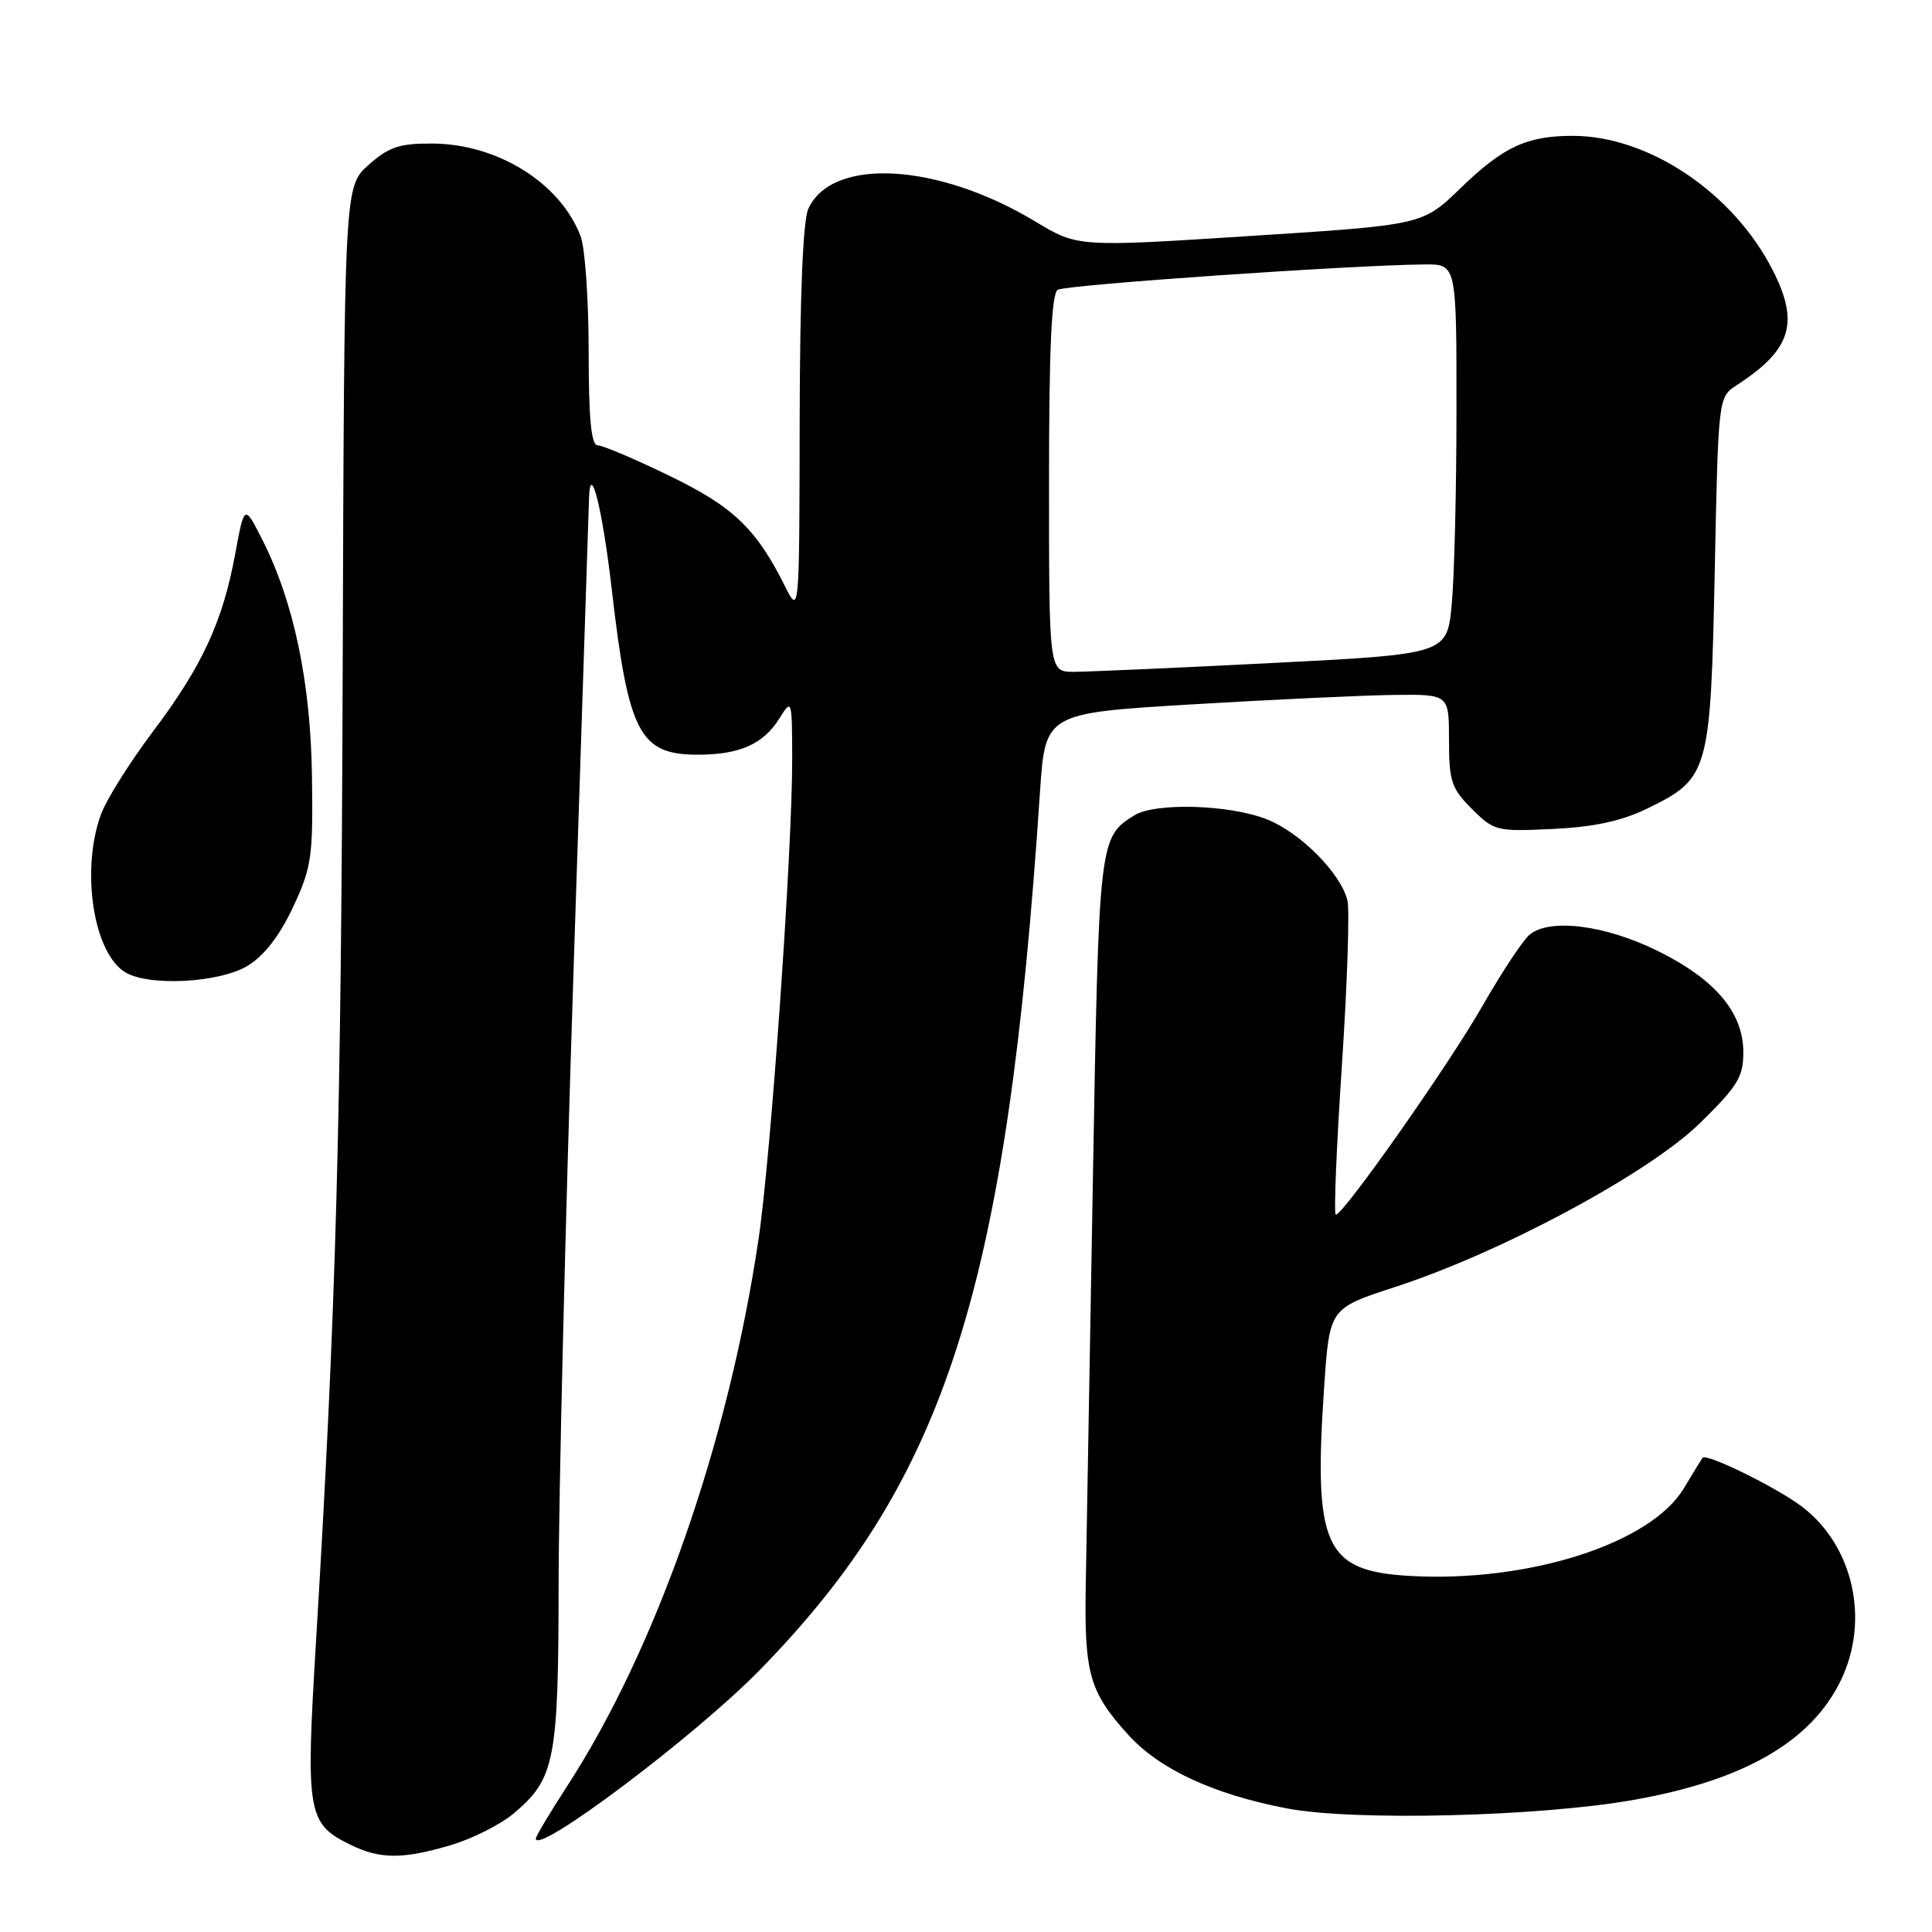 <?xml version="1.0" encoding="UTF-8" standalone="no"?>
<!DOCTYPE svg PUBLIC "-//W3C//DTD SVG 1.1//EN" "http://www.w3.org/Graphics/SVG/1.1/DTD/svg11.dtd" >
<svg xmlns="http://www.w3.org/2000/svg" xmlns:xlink="http://www.w3.org/1999/xlink" version="1.1" viewBox="0 0 256 256">
 <g >
 <path fill="currentColor"
d=" M 59.77 244.48 C 62.59 243.64 66.34 241.75 68.09 240.27 C 73.53 235.69 74.00 233.28 74.02 209.78 C 74.03 198.08 74.92 161.50 76.00 128.50 C 77.08 95.50 78.00 67.38 78.05 66.00 C 78.21 60.93 79.84 67.47 81.07 78.17 C 83.26 97.14 84.75 100.00 92.45 100.00 C 98.02 100.00 101.16 98.60 103.29 95.17 C 104.92 92.55 104.95 92.64 104.97 100.50 C 105.00 112.53 102.16 153.16 100.50 164.27 C 96.48 191.27 86.90 218.61 75.08 236.78 C 72.84 240.24 71.00 243.31 71.00 243.62 C 71.00 245.91 92.04 230.09 100.57 221.39 C 125.35 196.09 133.42 170.85 137.80 105.00 C 138.50 94.50 138.50 94.50 158.00 93.33 C 168.72 92.69 180.76 92.13 184.75 92.08 C 192.00 92.00 192.00 92.00 192.00 98.08 C 192.00 103.51 192.32 104.48 195.03 107.18 C 197.96 110.11 198.30 110.20 205.78 109.84 C 211.30 109.57 214.88 108.79 218.35 107.10 C 226.43 103.15 226.66 102.33 227.21 75.77 C 227.68 52.65 227.69 52.62 230.09 51.06 C 237.36 46.35 238.47 42.81 234.89 35.79 C 229.65 25.52 218.45 18.00 208.39 18.00 C 202.30 18.00 199.17 19.46 193.50 24.96 C 188.50 29.81 188.50 29.81 165.65 31.27 C 142.80 32.74 142.80 32.74 137.15 29.33 C 124.26 21.57 110.24 20.79 107.11 27.66 C 106.39 29.23 105.99 39.17 105.96 55.80 C 105.92 81.50 105.92 81.50 103.99 77.63 C 100.20 70.04 97.14 67.12 88.63 63.01 C 84.08 60.80 79.82 59.00 79.18 59.00 C 78.34 59.00 78.00 55.43 78.00 46.57 C 78.00 39.73 77.52 32.86 76.94 31.32 C 74.27 24.26 65.94 19.06 57.27 19.02 C 52.90 19.00 51.50 19.48 48.82 21.87 C 45.62 24.73 45.62 24.73 45.41 88.12 C 45.22 148.81 44.55 173.16 41.86 217.73 C 40.50 240.26 40.73 241.63 46.39 244.42 C 50.34 246.37 53.35 246.38 59.77 244.48 Z  M 216.44 238.50 C 231.08 235.92 239.99 230.78 243.92 222.66 C 247.78 214.69 245.59 204.84 238.80 199.66 C 235.47 197.12 226.08 192.50 225.59 193.17 C 225.46 193.35 224.34 195.17 223.11 197.22 C 218.71 204.54 202.54 209.71 186.83 208.82 C 175.50 208.18 174.02 204.90 175.46 183.73 C 176.17 173.36 176.17 173.36 184.83 170.54 C 198.86 165.99 218.45 155.47 225.22 148.85 C 230.23 143.96 231.00 142.71 231.00 139.45 C 231.00 134.16 227.28 129.76 219.63 125.99 C 212.67 122.56 205.34 121.64 202.68 123.85 C 201.79 124.59 198.97 128.86 196.40 133.35 C 191.96 141.11 178.06 160.89 177.00 160.96 C 176.72 160.98 177.08 152.13 177.80 141.28 C 178.52 130.43 178.85 120.54 178.54 119.30 C 177.64 115.70 172.33 110.35 167.91 108.58 C 163.00 106.61 153.07 106.31 150.30 108.04 C 145.62 110.97 145.60 111.19 144.81 156.50 C 144.40 180.15 143.97 204.22 143.87 210.00 C 143.66 221.76 144.34 224.16 149.46 229.83 C 153.62 234.43 160.73 237.74 170.50 239.62 C 179.32 241.32 203.89 240.72 216.44 238.50 Z  M 32.82 127.97 C 35.00 126.64 37.05 123.99 38.82 120.22 C 41.28 114.97 41.49 113.56 41.34 103.00 C 41.18 90.44 38.93 79.73 34.75 71.50 C 32.38 66.83 32.38 66.83 31.17 73.37 C 29.51 82.41 26.80 88.25 20.23 96.98 C 17.14 101.09 14.04 106.04 13.35 107.98 C 10.68 115.44 12.41 126.40 16.66 128.87 C 19.86 130.73 29.14 130.21 32.82 127.97 Z  M 139.00 64.06 C 139.00 46.28 139.33 38.91 140.15 38.40 C 141.22 37.74 179.07 35.12 188.75 35.04 C 193.00 35.00 193.00 35.00 192.99 54.25 C 192.99 64.84 192.71 76.46 192.36 80.09 C 191.74 86.67 191.74 86.67 168.62 87.85 C 155.90 88.50 144.04 89.02 142.25 89.02 C 139.00 89.00 139.00 89.00 139.00 64.06 Z "/>
</g>
</svg>
